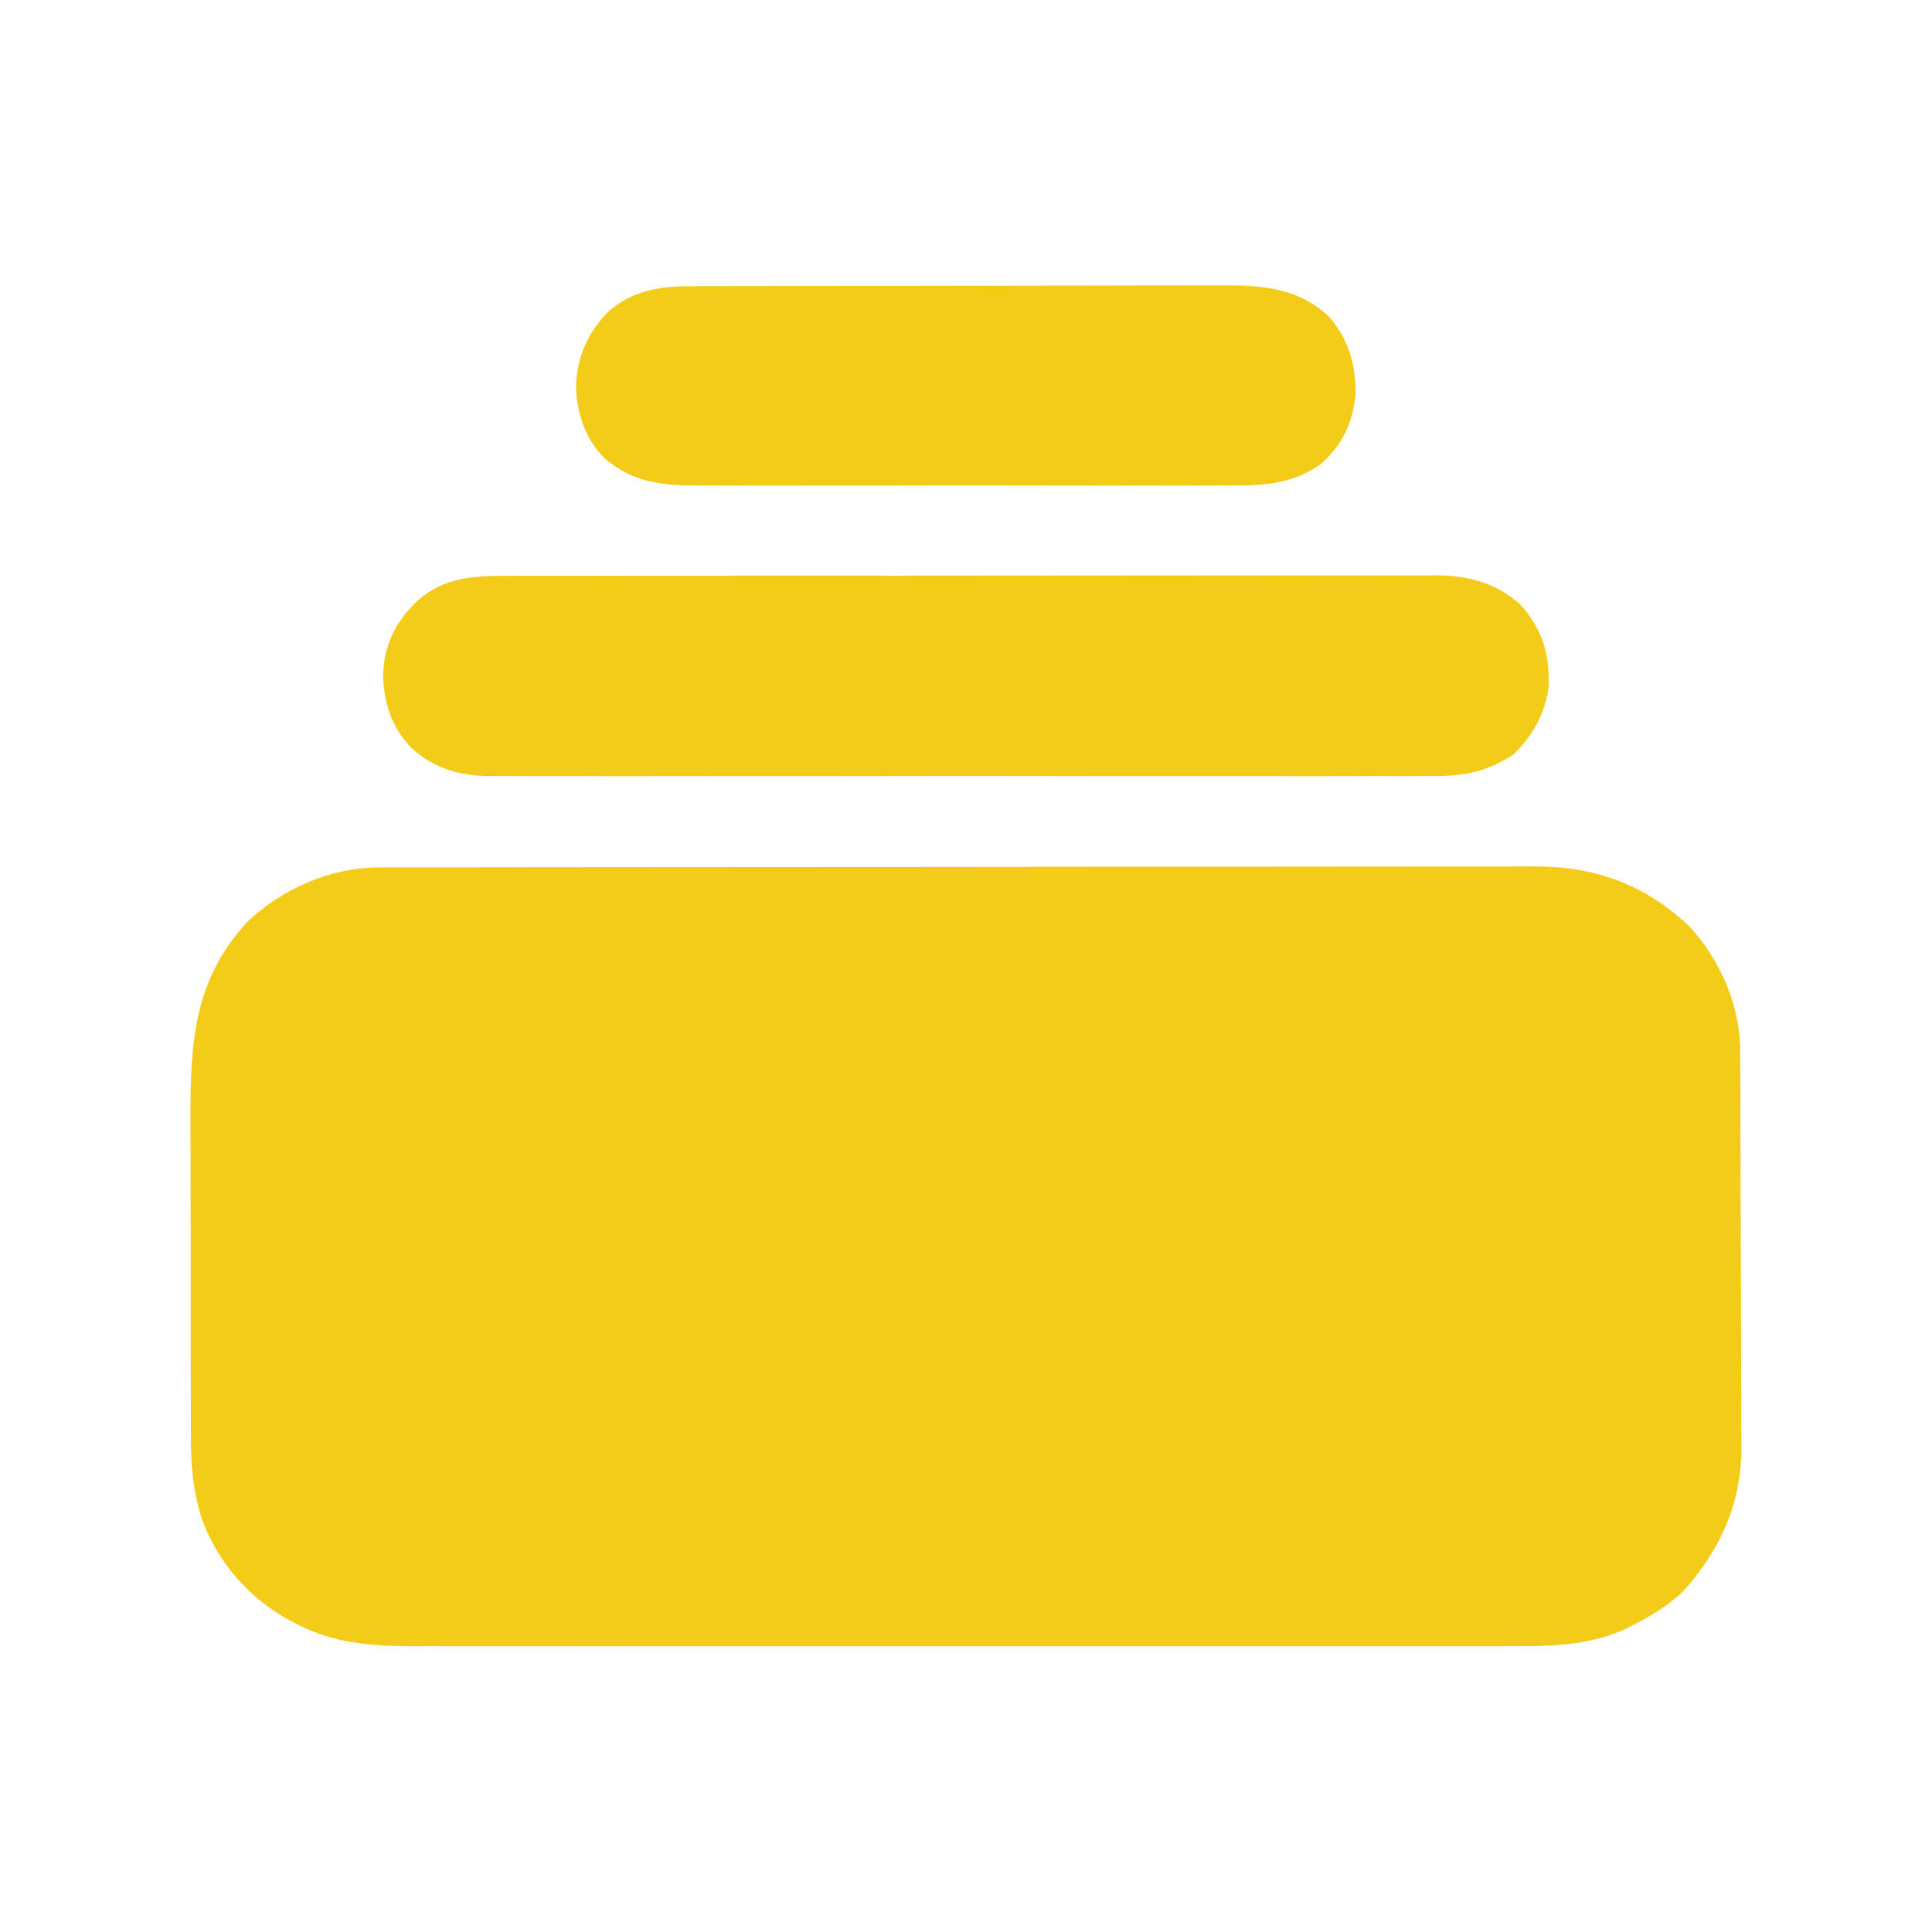 <?xml version="1.0" encoding="UTF-8"?>
<svg version="1.1" xmlns="http://www.w3.org/2000/svg" width="512" height="512">
<path d="M0 0 C1.124 -0.004 2.248 -0.008 3.407 -0.012 C4.637 -0.011 5.867 -0.01 7.134 -0.009 C9.1 -0.013 9.1 -0.013 11.106 -0.018 C14.743 -0.026 18.38 -0.028 22.017 -0.029 C25.94 -0.03 29.863 -0.038 33.786 -0.045 C42.365 -0.058 50.944 -0.064 59.522 -0.069 C64.881 -0.072 70.24 -0.076 75.599 -0.08 C90.443 -0.092 105.286 -0.103 120.129 -0.106 C121.554 -0.106 121.554 -0.106 123.008 -0.107 C124.436 -0.107 124.436 -0.107 125.893 -0.107 C127.822 -0.108 129.751 -0.108 131.681 -0.109 C132.638 -0.109 133.595 -0.109 134.581 -0.109 C150.079 -0.113 165.577 -0.131 181.076 -0.154 C196.996 -0.178 212.915 -0.19 228.835 -0.192 C237.77 -0.192 246.705 -0.198 255.64 -0.216 C263.251 -0.232 270.861 -0.237 278.472 -0.229 C282.352 -0.225 286.231 -0.226 290.111 -0.24 C293.67 -0.252 297.229 -0.251 300.788 -0.239 C302.671 -0.236 304.553 -0.248 306.436 -0.26 C322.515 -0.168 335.434 4.613 347.167 15.713 C355.112 24.357 360.478 36.404 360.537 48.201 C360.547 49.698 360.547 49.698 360.558 51.224 C360.561 52.308 360.564 53.392 360.566 54.508 C360.573 55.659 360.58 56.809 360.586 57.994 C360.606 61.8 360.618 65.606 360.628 69.413 C360.632 70.716 360.636 72.019 360.64 73.361 C360.659 79.551 360.673 85.741 360.682 91.931 C360.691 99.046 360.718 106.16 360.758 113.274 C360.789 118.792 360.803 124.31 360.807 129.828 C360.809 133.114 360.82 136.4 360.843 139.686 C360.867 143.364 360.866 147.041 360.859 150.719 C360.879 152.321 360.879 152.321 360.898 153.954 C360.798 168.728 355.227 180.906 345.452 191.819 C341.536 195.535 337.339 198.105 332.577 200.569 C331.95 200.899 331.323 201.229 330.677 201.57 C320.818 206.33 309.848 206.426 299.107 206.385 C297.18 206.39 297.18 206.39 295.216 206.395 C291.686 206.403 288.156 206.399 284.626 206.393 C280.806 206.388 276.986 206.395 273.166 206.401 C265.696 206.41 258.226 206.408 250.756 206.402 C244.681 206.397 238.607 206.397 232.533 206.399 C231.234 206.4 231.234 206.4 229.908 206.4 C228.147 206.401 226.387 206.401 224.627 206.402 C208.142 206.408 191.657 206.401 175.173 206.39 C161.045 206.381 146.918 206.383 132.791 206.392 C116.363 206.403 99.935 206.407 83.507 206.401 C81.753 206.4 80 206.4 78.246 206.399 C77.383 206.399 76.52 206.398 75.632 206.398 C69.569 206.396 63.506 206.399 57.443 206.404 C50.049 206.41 42.654 206.408 35.26 206.397 C31.491 206.392 27.723 206.39 23.954 206.397 C19.86 206.404 15.766 206.395 11.672 206.385 C10.494 206.39 9.315 206.394 8.101 206.399 C-2.311 206.35 -12.396 205.524 -21.736 200.631 C-22.412 200.282 -23.089 199.932 -23.786 199.572 C-34.806 193.584 -43.33 183.773 -47.396 171.822 C-49.471 164.793 -50.046 158.377 -50.015 151.073 C-50.021 149.922 -50.028 148.771 -50.035 147.585 C-50.054 143.811 -50.05 140.038 -50.044 136.264 C-50.049 133.621 -50.054 130.977 -50.06 128.334 C-50.07 122.804 -50.067 117.275 -50.057 111.746 C-50.045 105.387 -50.059 99.028 -50.086 92.669 C-50.108 87.176 -50.115 81.684 -50.109 76.191 C-50.106 72.925 -50.11 69.659 -50.125 66.393 C-50.208 46.343 -49.195 29.633 -34.903 14.268 C-25.475 5.482 -12.926 0.017 0 0 Z " fill="#f4cb16" transform="translate(100.611,229.869)"/>
<path d="M0 0 C1.629 -0.008 1.629 -0.008 3.291 -0.016 C6.919 -0.031 10.546 -0.023 14.174 -0.016 C16.78 -0.022 19.386 -0.029 21.991 -0.037 C28.328 -0.054 34.664 -0.055 41 -0.05 C46.152 -0.046 51.305 -0.047 56.457 -0.053 C57.191 -0.053 57.925 -0.054 58.682 -0.055 C60.174 -0.057 61.666 -0.058 63.158 -0.06 C77.138 -0.073 91.117 -0.068 105.097 -0.056 C117.875 -0.046 130.652 -0.059 143.429 -0.083 C156.562 -0.108 169.695 -0.117 182.829 -0.111 C190.196 -0.107 197.564 -0.109 204.932 -0.127 C211.861 -0.143 218.79 -0.138 225.719 -0.12 C228.26 -0.116 230.8 -0.119 233.341 -0.13 C236.814 -0.143 240.286 -0.131 243.76 -0.114 C244.76 -0.123 245.761 -0.133 246.791 -0.143 C255.198 -0.055 262.516 1.874 268.882 7.575 C274.758 14.132 276.717 20.698 276.394 29.458 C275.46 36.528 272.144 42.473 267.007 47.388 C259.958 51.955 253.905 53.114 245.621 53.023 C243.965 53.034 243.965 53.034 242.276 53.046 C238.599 53.066 234.922 53.05 231.245 53.035 C228.6 53.041 225.955 53.05 223.309 53.061 C216.884 53.083 210.458 53.079 204.032 53.064 C198.808 53.053 193.583 53.051 188.358 53.057 C187.613 53.058 186.868 53.058 186.1 53.059 C184.587 53.061 183.073 53.062 181.559 53.064 C167.38 53.078 153.202 53.062 139.024 53.035 C126.872 53.013 114.72 53.016 102.568 53.04 C88.439 53.066 74.309 53.077 60.18 53.061 C58.672 53.06 57.164 53.058 55.655 53.057 C54.542 53.056 54.542 53.056 53.407 53.054 C48.192 53.05 42.977 53.057 37.761 53.069 C31.401 53.083 25.041 53.079 18.681 53.053 C15.439 53.04 12.198 53.037 8.956 53.051 C5.434 53.065 1.914 53.047 -1.608 53.023 C-2.622 53.034 -3.637 53.045 -4.682 53.056 C-12.442 52.95 -19.026 50.93 -24.907 45.678 C-30.211 40.096 -32.124 34.108 -32.493 26.513 C-32.242 18.229 -29.184 12.11 -23.181 6.45 C-16.304 0.483 -8.679 -0.052 0 0 Z " fill="#f4cb16" transform="translate(133.993,152.612)"/>
<path d="M0 0 C0.651 -0.003 1.301 -0.006 1.971 -0.009 C4.144 -0.018 6.316 -0.019 8.488 -0.021 C10.049 -0.025 11.61 -0.03 13.171 -0.036 C17.407 -0.049 21.642 -0.055 25.878 -0.06 C28.527 -0.063 31.177 -0.067 33.826 -0.071 C42.123 -0.085 50.421 -0.095 58.718 -0.098 C68.28 -0.103 77.842 -0.12 87.405 -0.149 C94.806 -0.171 102.207 -0.181 109.609 -0.182 C114.025 -0.184 118.44 -0.189 122.856 -0.207 C127.013 -0.224 131.171 -0.226 135.328 -0.217 C136.848 -0.216 138.367 -0.221 139.887 -0.231 C151.174 -0.3 161.192 0.058 169.7 8.172 C174.855 14.172 176.731 20.922 176.603 28.707 C175.95 36.235 173.029 42.146 167.392 47.14 C159.202 52.981 150.644 52.855 140.993 52.787 C139.353 52.794 137.713 52.803 136.072 52.814 C131.642 52.837 127.213 52.828 122.783 52.812 C118.133 52.799 113.482 52.811 108.832 52.819 C101.024 52.828 93.217 52.816 85.409 52.792 C76.401 52.765 67.394 52.774 58.386 52.801 C50.631 52.824 42.878 52.827 35.124 52.814 C30.501 52.806 25.879 52.805 21.256 52.822 C16.909 52.836 12.563 52.826 8.215 52.797 C6.626 52.791 5.037 52.793 3.448 52.804 C-6.427 52.866 -14.811 52.277 -22.503 45.462 C-27.578 40.294 -29.685 33.783 -29.983 26.64 C-29.637 18.672 -27.04 12.669 -21.573 6.867 C-15.206 1.272 -8.284 0.021 0 0 Z " fill="#f4cb16" transform="translate(182.608,75.86)"/>
</svg>
